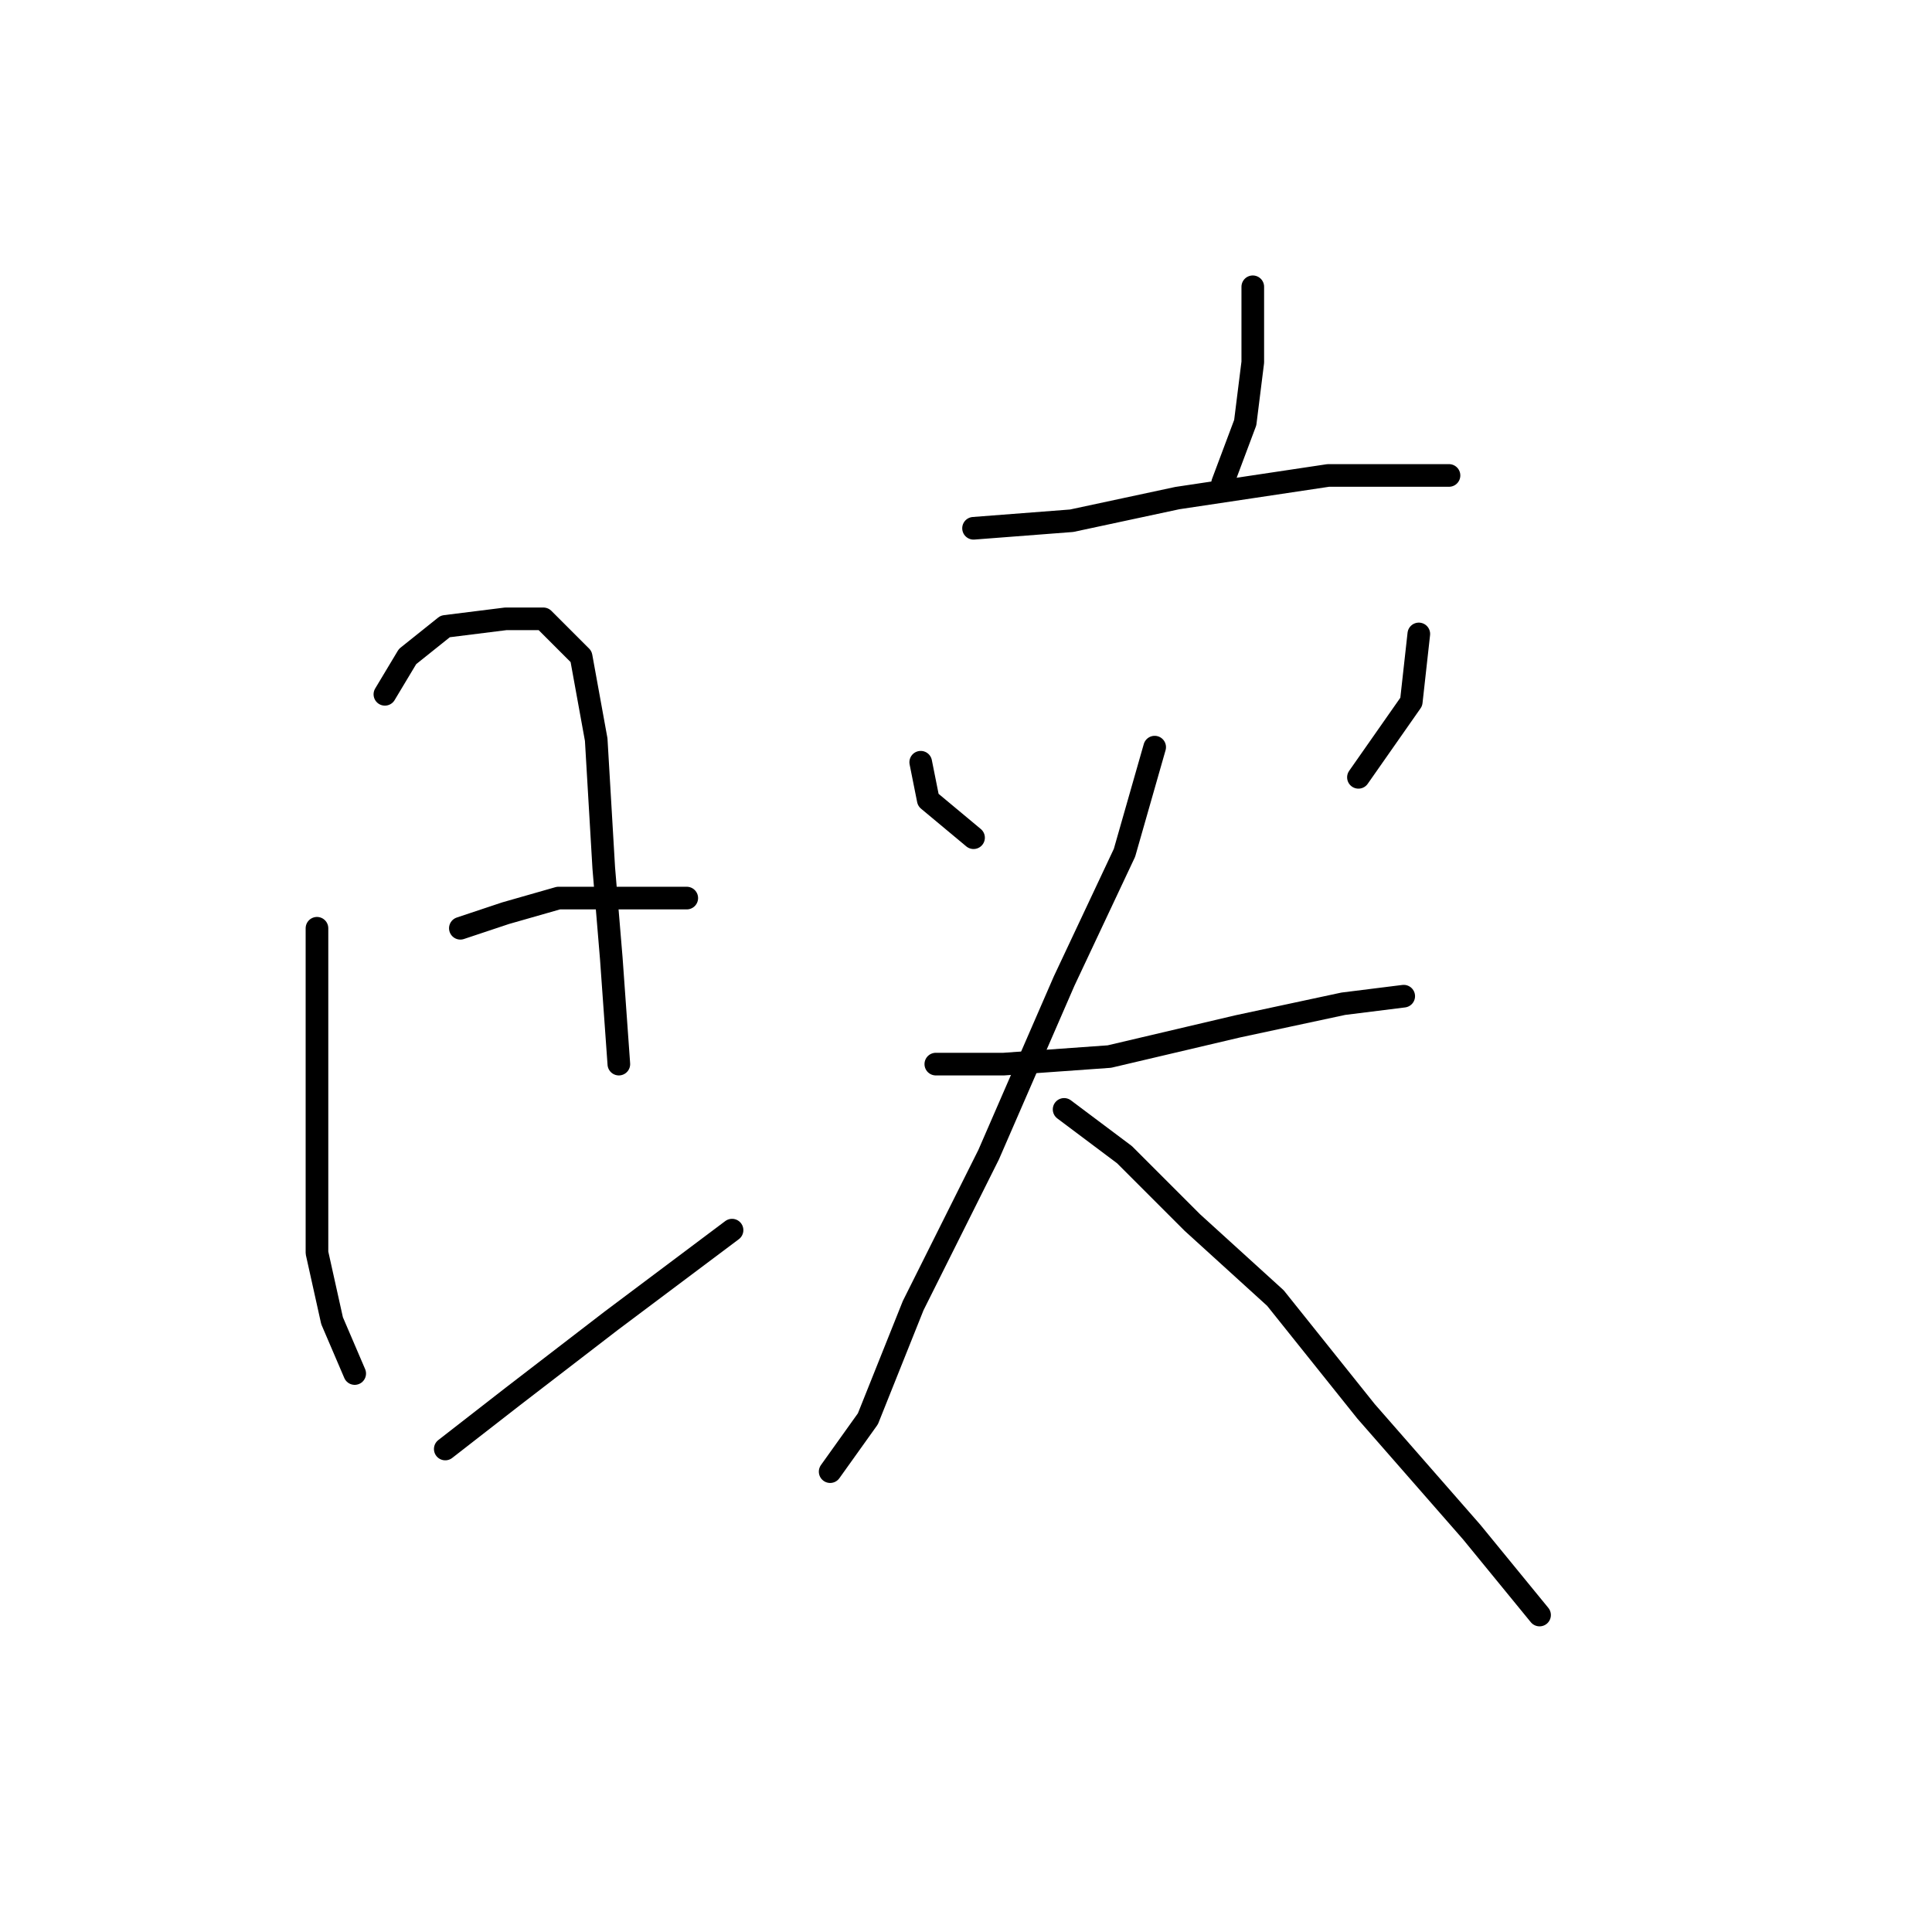 <?xml version="1.0" standalone="no"?>
    <svg width="256" height="256" xmlns="http://www.w3.org/2000/svg" version="1.1">
    <polyline stroke="black" stroke-width="3" stroke-linecap="round" fill="transparent" stroke-linejoin="round" points="42 123 42 138 42 155 42 166 44 175 47 182 47 182 " />
        <polyline stroke="black" stroke-width="3" stroke-linecap="round" fill="transparent" stroke-linejoin="round" points="51 92 54 87 59 83 67 82 72 82 77 87 79 98 80 115 81 127 82 141 82 141 " />
        <polyline stroke="black" stroke-width="3" stroke-linecap="round" fill="transparent" stroke-linejoin="round" points="61 123 67 121 74 119 84 119 91 119 91 119 " />
        <polyline stroke="black" stroke-width="3" stroke-linecap="round" fill="transparent" stroke-linejoin="round" points="59 192 68 185 81 175 97 163 97 163 " />
        <polyline stroke="black" stroke-width="3" stroke-linecap="round" fill="transparent" stroke-linejoin="round" points="166 38 166 48 165 56 162 64 162 64 " />
        <polyline stroke="black" stroke-width="3" stroke-linecap="round" fill="transparent" stroke-linejoin="round" points="129 70 142 69 156 66 176 63 192 63 192 63 " />
        <polyline stroke="black" stroke-width="3" stroke-linecap="round" fill="transparent" stroke-linejoin="round" points="122 101 123 106 129 111 129 111 " />
        <polyline stroke="black" stroke-width="3" stroke-linecap="round" fill="transparent" stroke-linejoin="round" points="188 84 187 93 180 103 180 103 " />
        <polyline stroke="black" stroke-width="3" stroke-linecap="round" fill="transparent" stroke-linejoin="round" points="124 141 133 141 147 140 164 136 178 133 186 132 186 132 " />
        <polyline stroke="black" stroke-width="3" stroke-linecap="round" fill="transparent" stroke-linejoin="round" points="153 99 149 113 141 130 131 153 121 173 115 188 110 195 110 195 " />
        <polyline stroke="black" stroke-width="3" stroke-linecap="round" fill="transparent" stroke-linejoin="round" points="141 147 149 153 158 162 169 172 181 187 195 203 204 214 204 214 " />
        </svg>